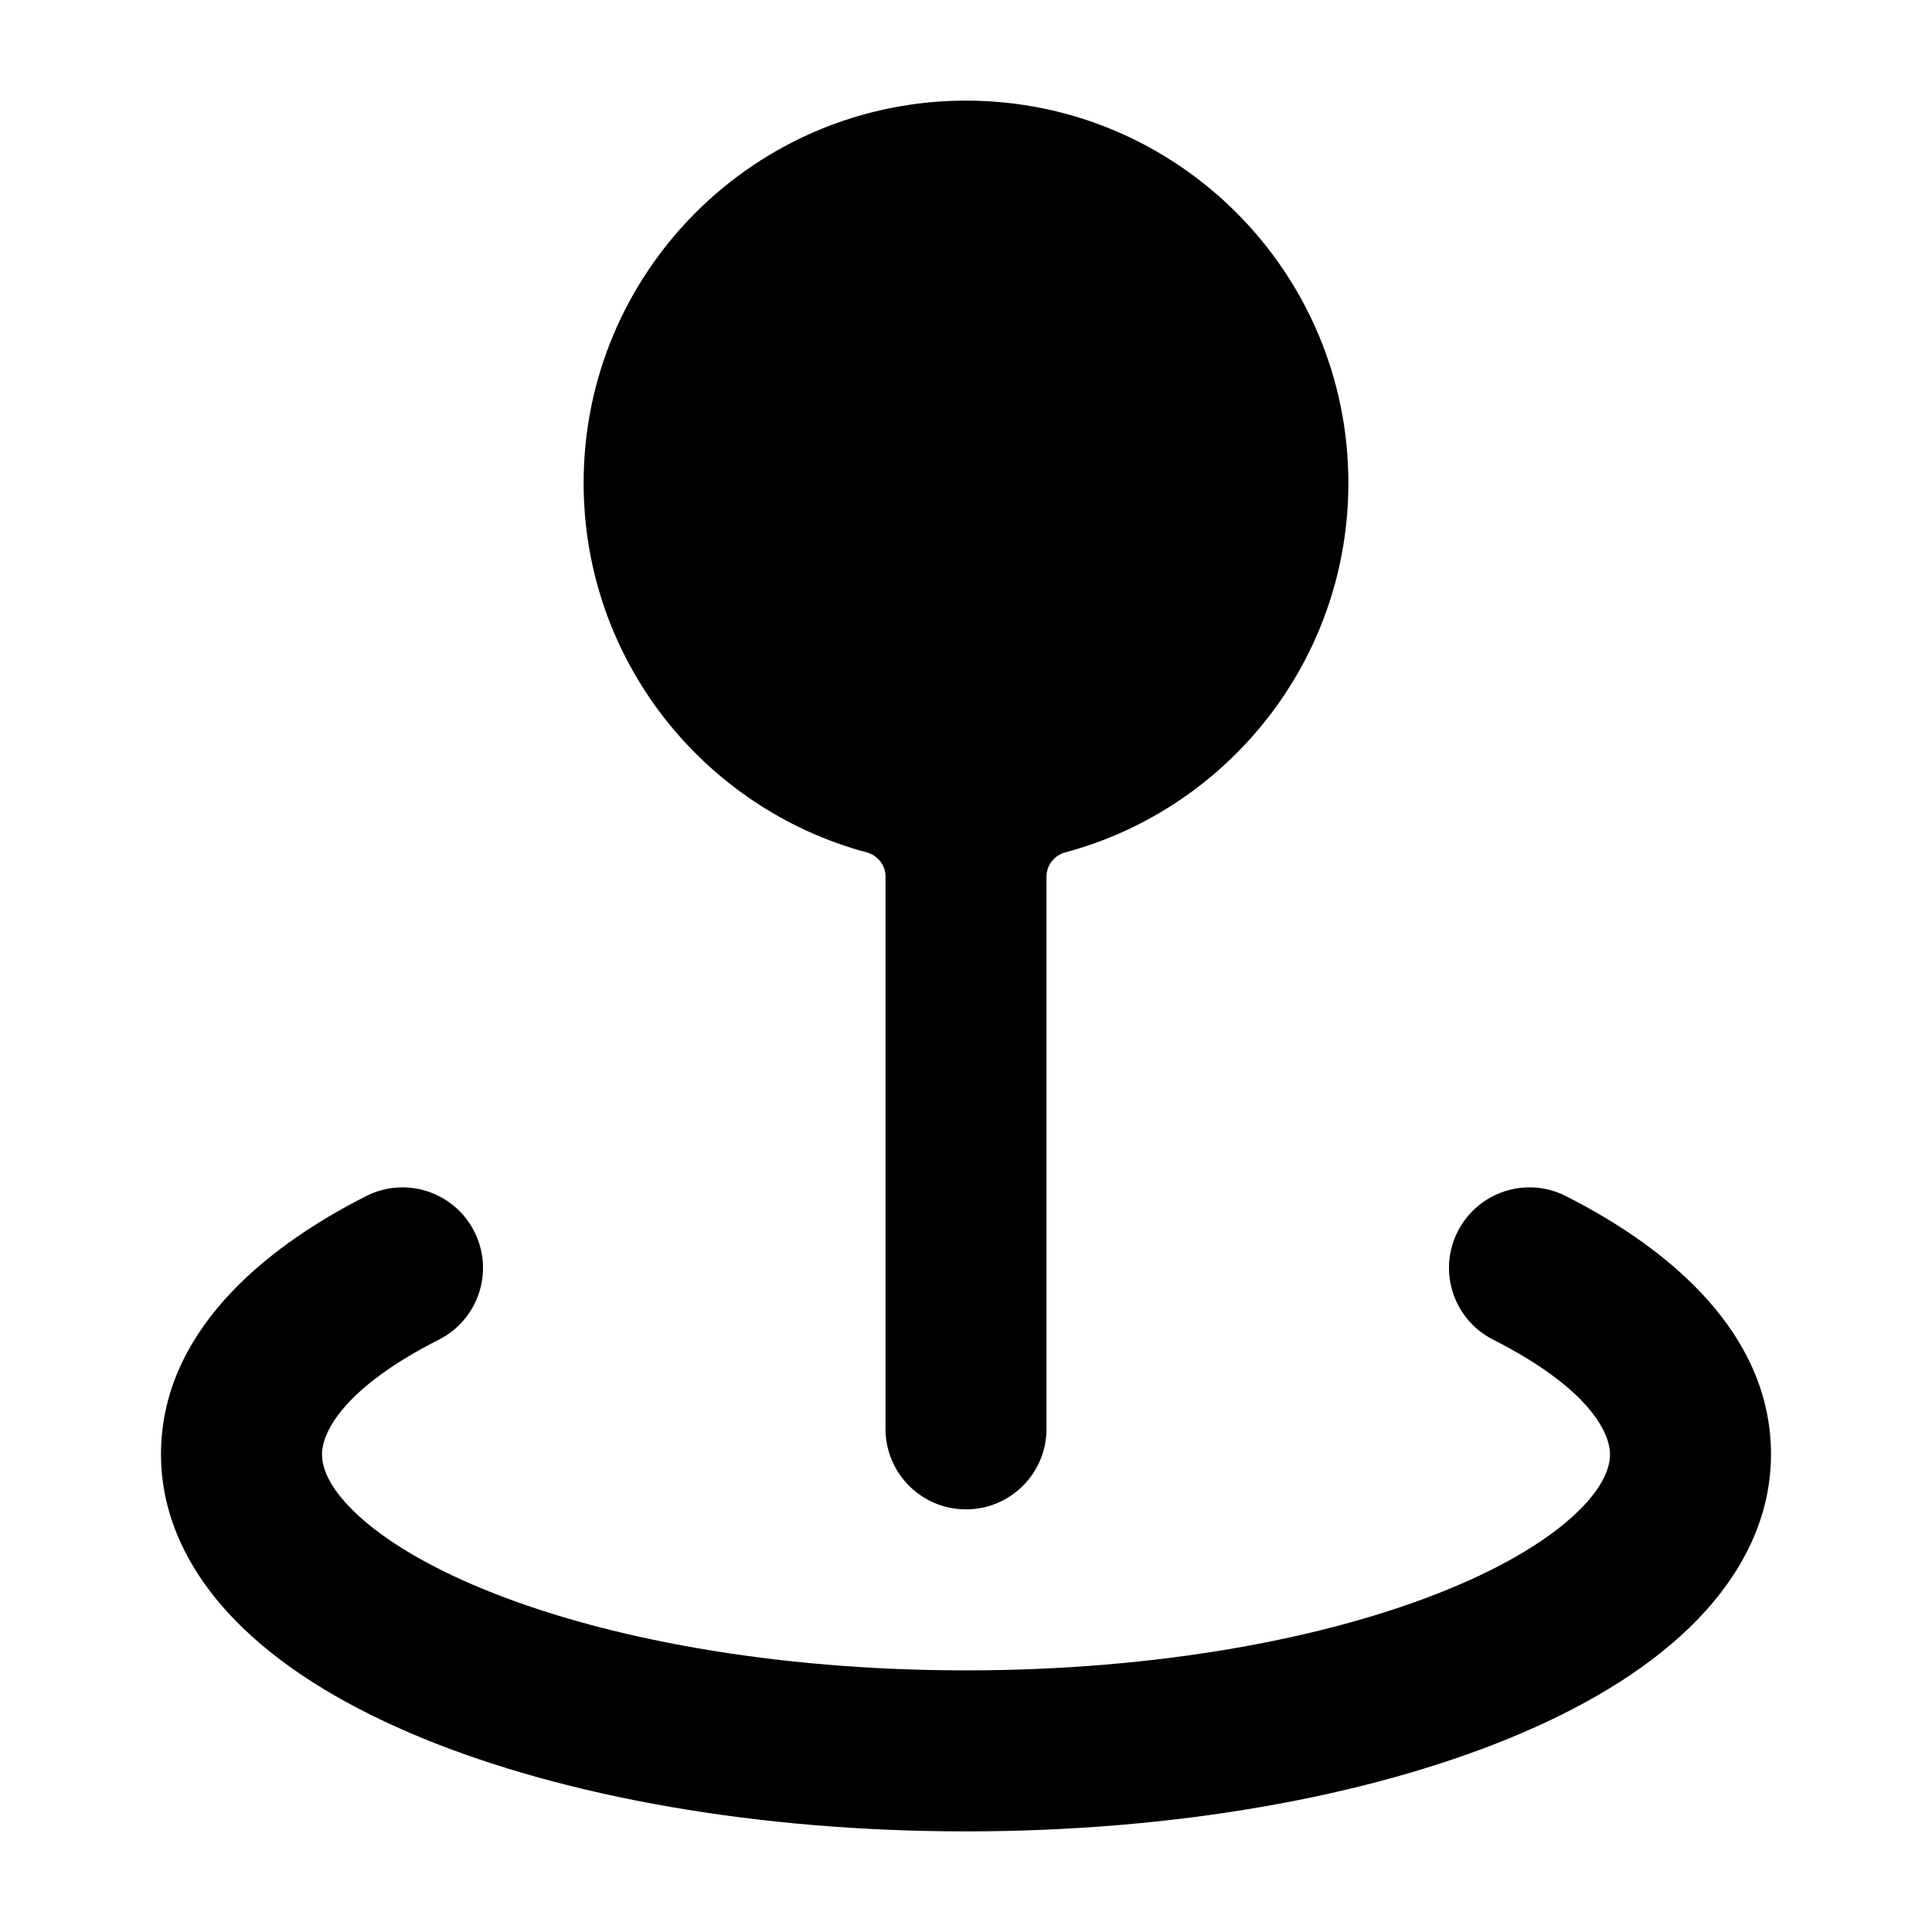 <svg width="24" height="24" viewBox="0 0 24 24" xmlns="http://www.w3.org/2000/svg">
    <path class="pr-icon-bulk-primary" fill-rule="evenodd" clip-rule="evenodd" d="M5.892 15.299C6.142 15.791 5.944 16.393 5.451 16.642C4.267 17.242 4 17.794 4 18.066C4 18.22 4.072 18.461 4.403 18.781C4.736 19.104 5.272 19.441 6.015 19.745C7.496 20.352 9.612 20.75 12 20.75C14.388 20.75 16.504 20.352 17.985 19.745C18.728 19.441 19.264 19.104 19.597 18.781C19.928 18.461 20 18.22 20 18.066C20 17.794 19.733 17.242 18.549 16.642C18.056 16.393 17.858 15.791 18.108 15.299C18.357 14.806 18.959 14.608 19.451 14.858C20.768 15.524 22 16.582 22 18.066C22 18.929 21.568 19.657 20.988 20.218C20.411 20.777 19.628 21.234 18.743 21.596C16.967 22.323 14.582 22.75 12 22.75C9.418 22.75 7.033 22.323 5.257 21.596C4.372 21.234 3.589 20.777 3.012 20.218C2.432 19.657 2 18.929 2 18.066C2 16.582 3.232 15.524 4.549 14.858C5.041 14.608 5.643 14.806 5.892 15.299Z" />
    <path class="pr-icon-bulk-secondary" fill-rule="evenodd" clip-rule="evenodd" d="M12 1.25C9.377 1.25 7.25 3.377 7.25 6C7.25 8.196 8.74 10.044 10.764 10.588C10.901 10.624 11 10.746 11 10.887L11 17.75C11 18.302 11.448 18.75 12 18.75C12.552 18.75 13 18.302 13 17.75L13 10.887C13 10.746 13.099 10.624 13.236 10.588C15.26 10.044 16.75 8.196 16.75 6C16.75 3.377 14.623 1.25 12 1.25Z" />
</svg>
